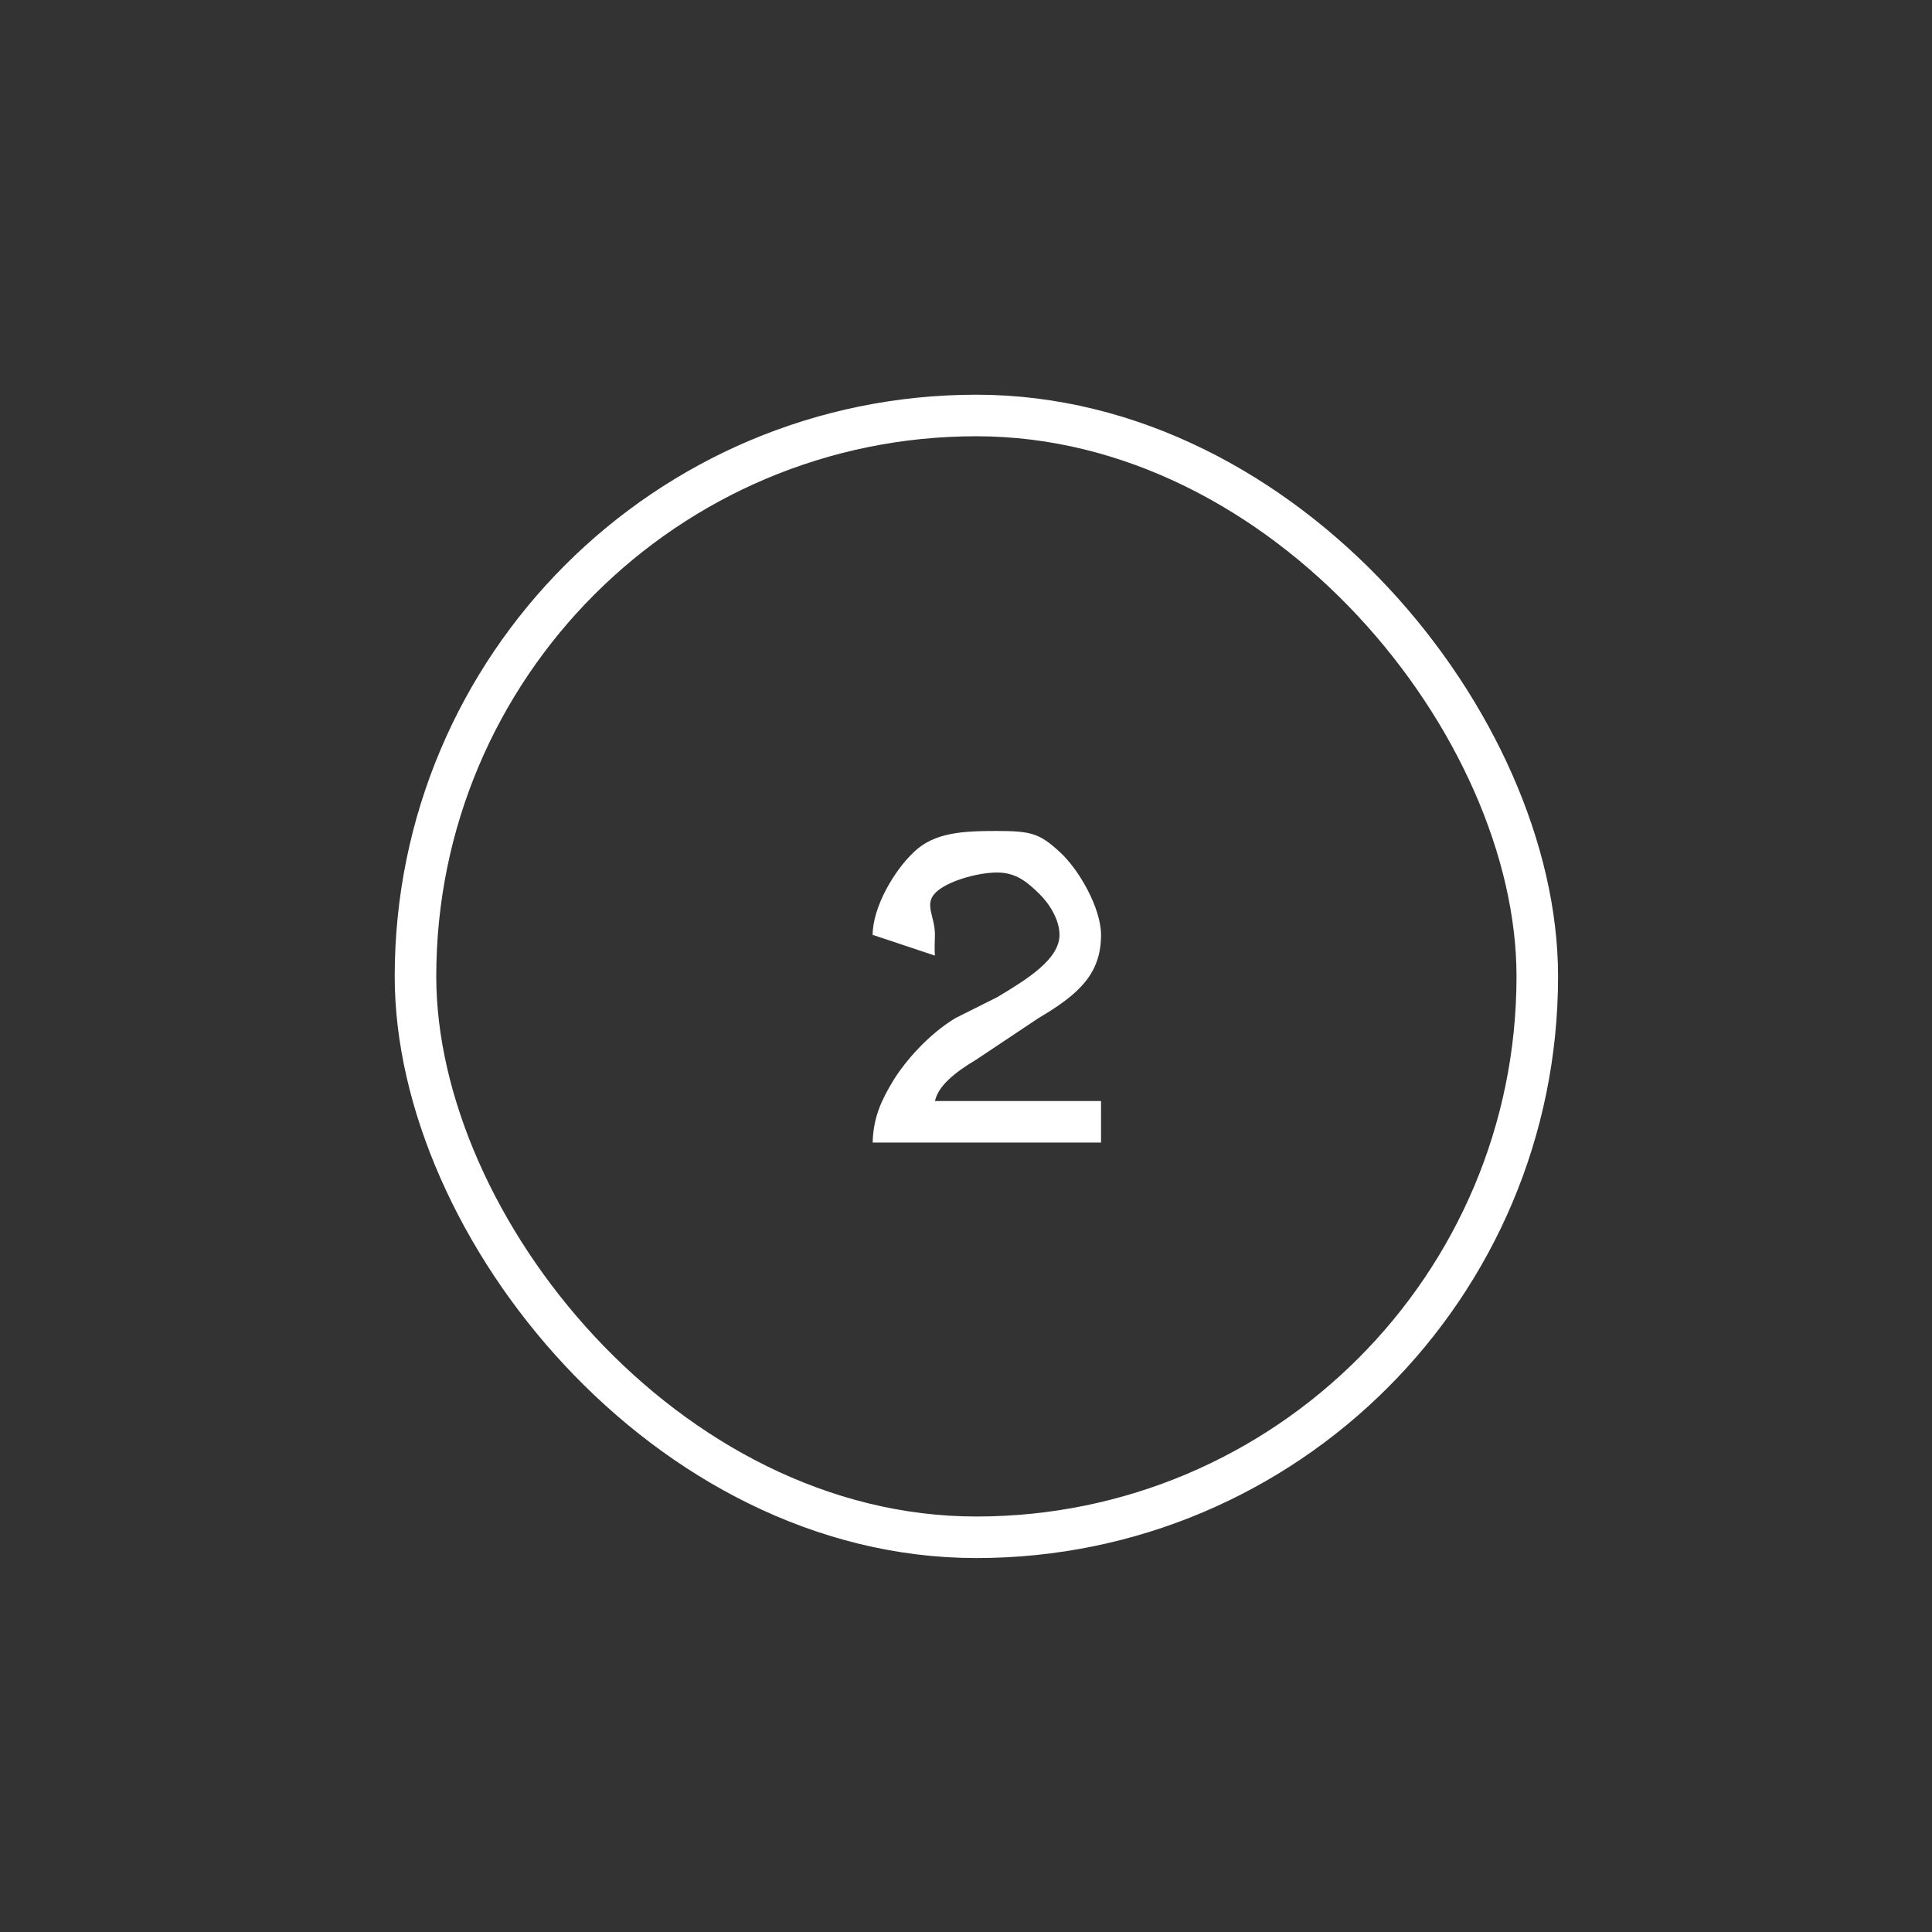 <svg width="93" height="93" viewBox="0 0 93 93" fill="none" xmlns="http://www.w3.org/2000/svg">
<rect x="0" y="0" width="93" height="93" fill="#333333" stroke="none"/>
<rect x="20" y="20" width="54" height="54" rx="27" stroke="white" stroke-width="2"/>
<path d="M45.005 46L42.007 45C41.991 44.864 42.007 45.256 42.007 45C42.007 43.688 43.021 41.92 44.006 41C44.991 40.065 46.357 40 48.003 40C49.634 40 50.049 40.125 51.001 41C51.954 41.86 53 43.733 53 45C53 46.855 51.971 47.839 50.002 49L47.004 51C45.89 51.664 45.167 52.291 45.005 53H53V55H42.007C42.039 53.763 42.442 52.935 43.007 52C43.588 51.065 44.697 49.784 46.005 49L48.003 48C49.44 47.14 51.001 46.176 51.001 45C51.001 44.276 50.519 43.498 50.002 43C49.486 42.502 48.94 42 48.003 42C47.019 42 45.522 42.442 45.005 43C44.489 43.558 45.005 44.11 45.005 45C45.005 45.136 44.973 45.698 45.005 46Z" fill="white"/>
</svg>
